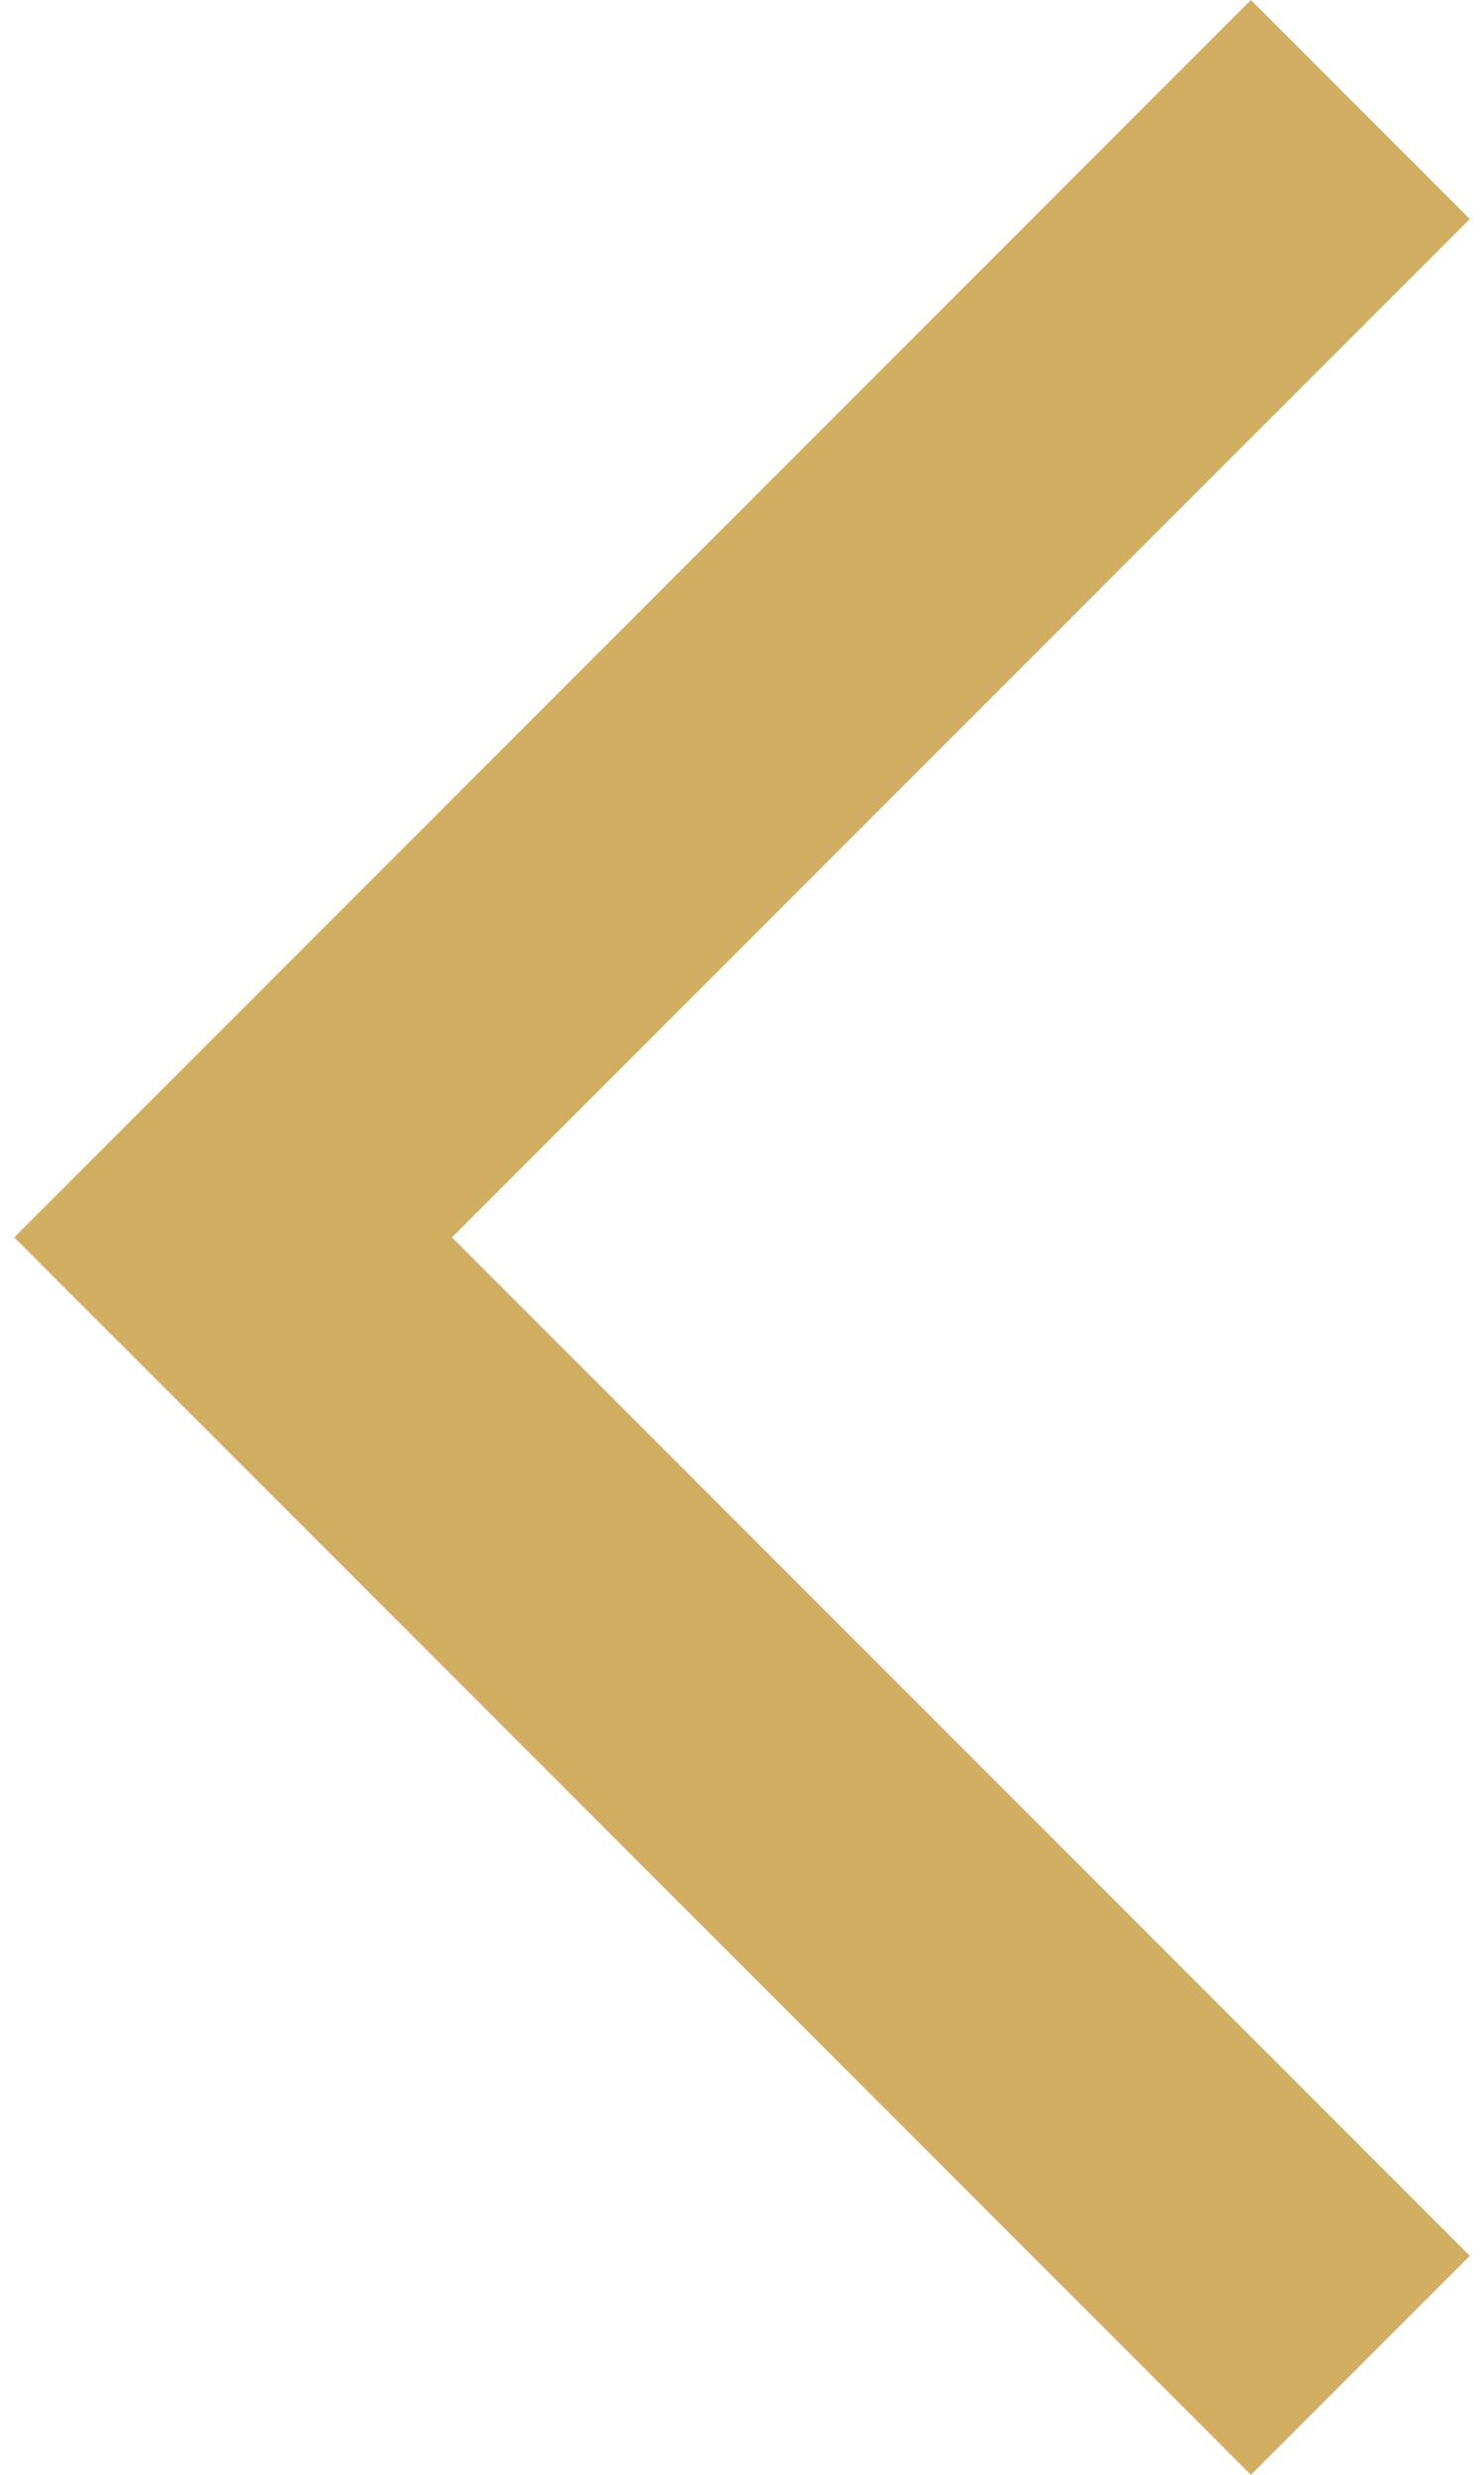 <svg width="12" height="20" viewBox="0 0 12 20" fill="none" xmlns="http://www.w3.org/2000/svg">
<path d="M11.885 1.77L10.115 0L0.115 10L10.115 20L11.885 18.23L3.655 10L11.885 1.77Z" fill="#D1AE62"/>
</svg>
